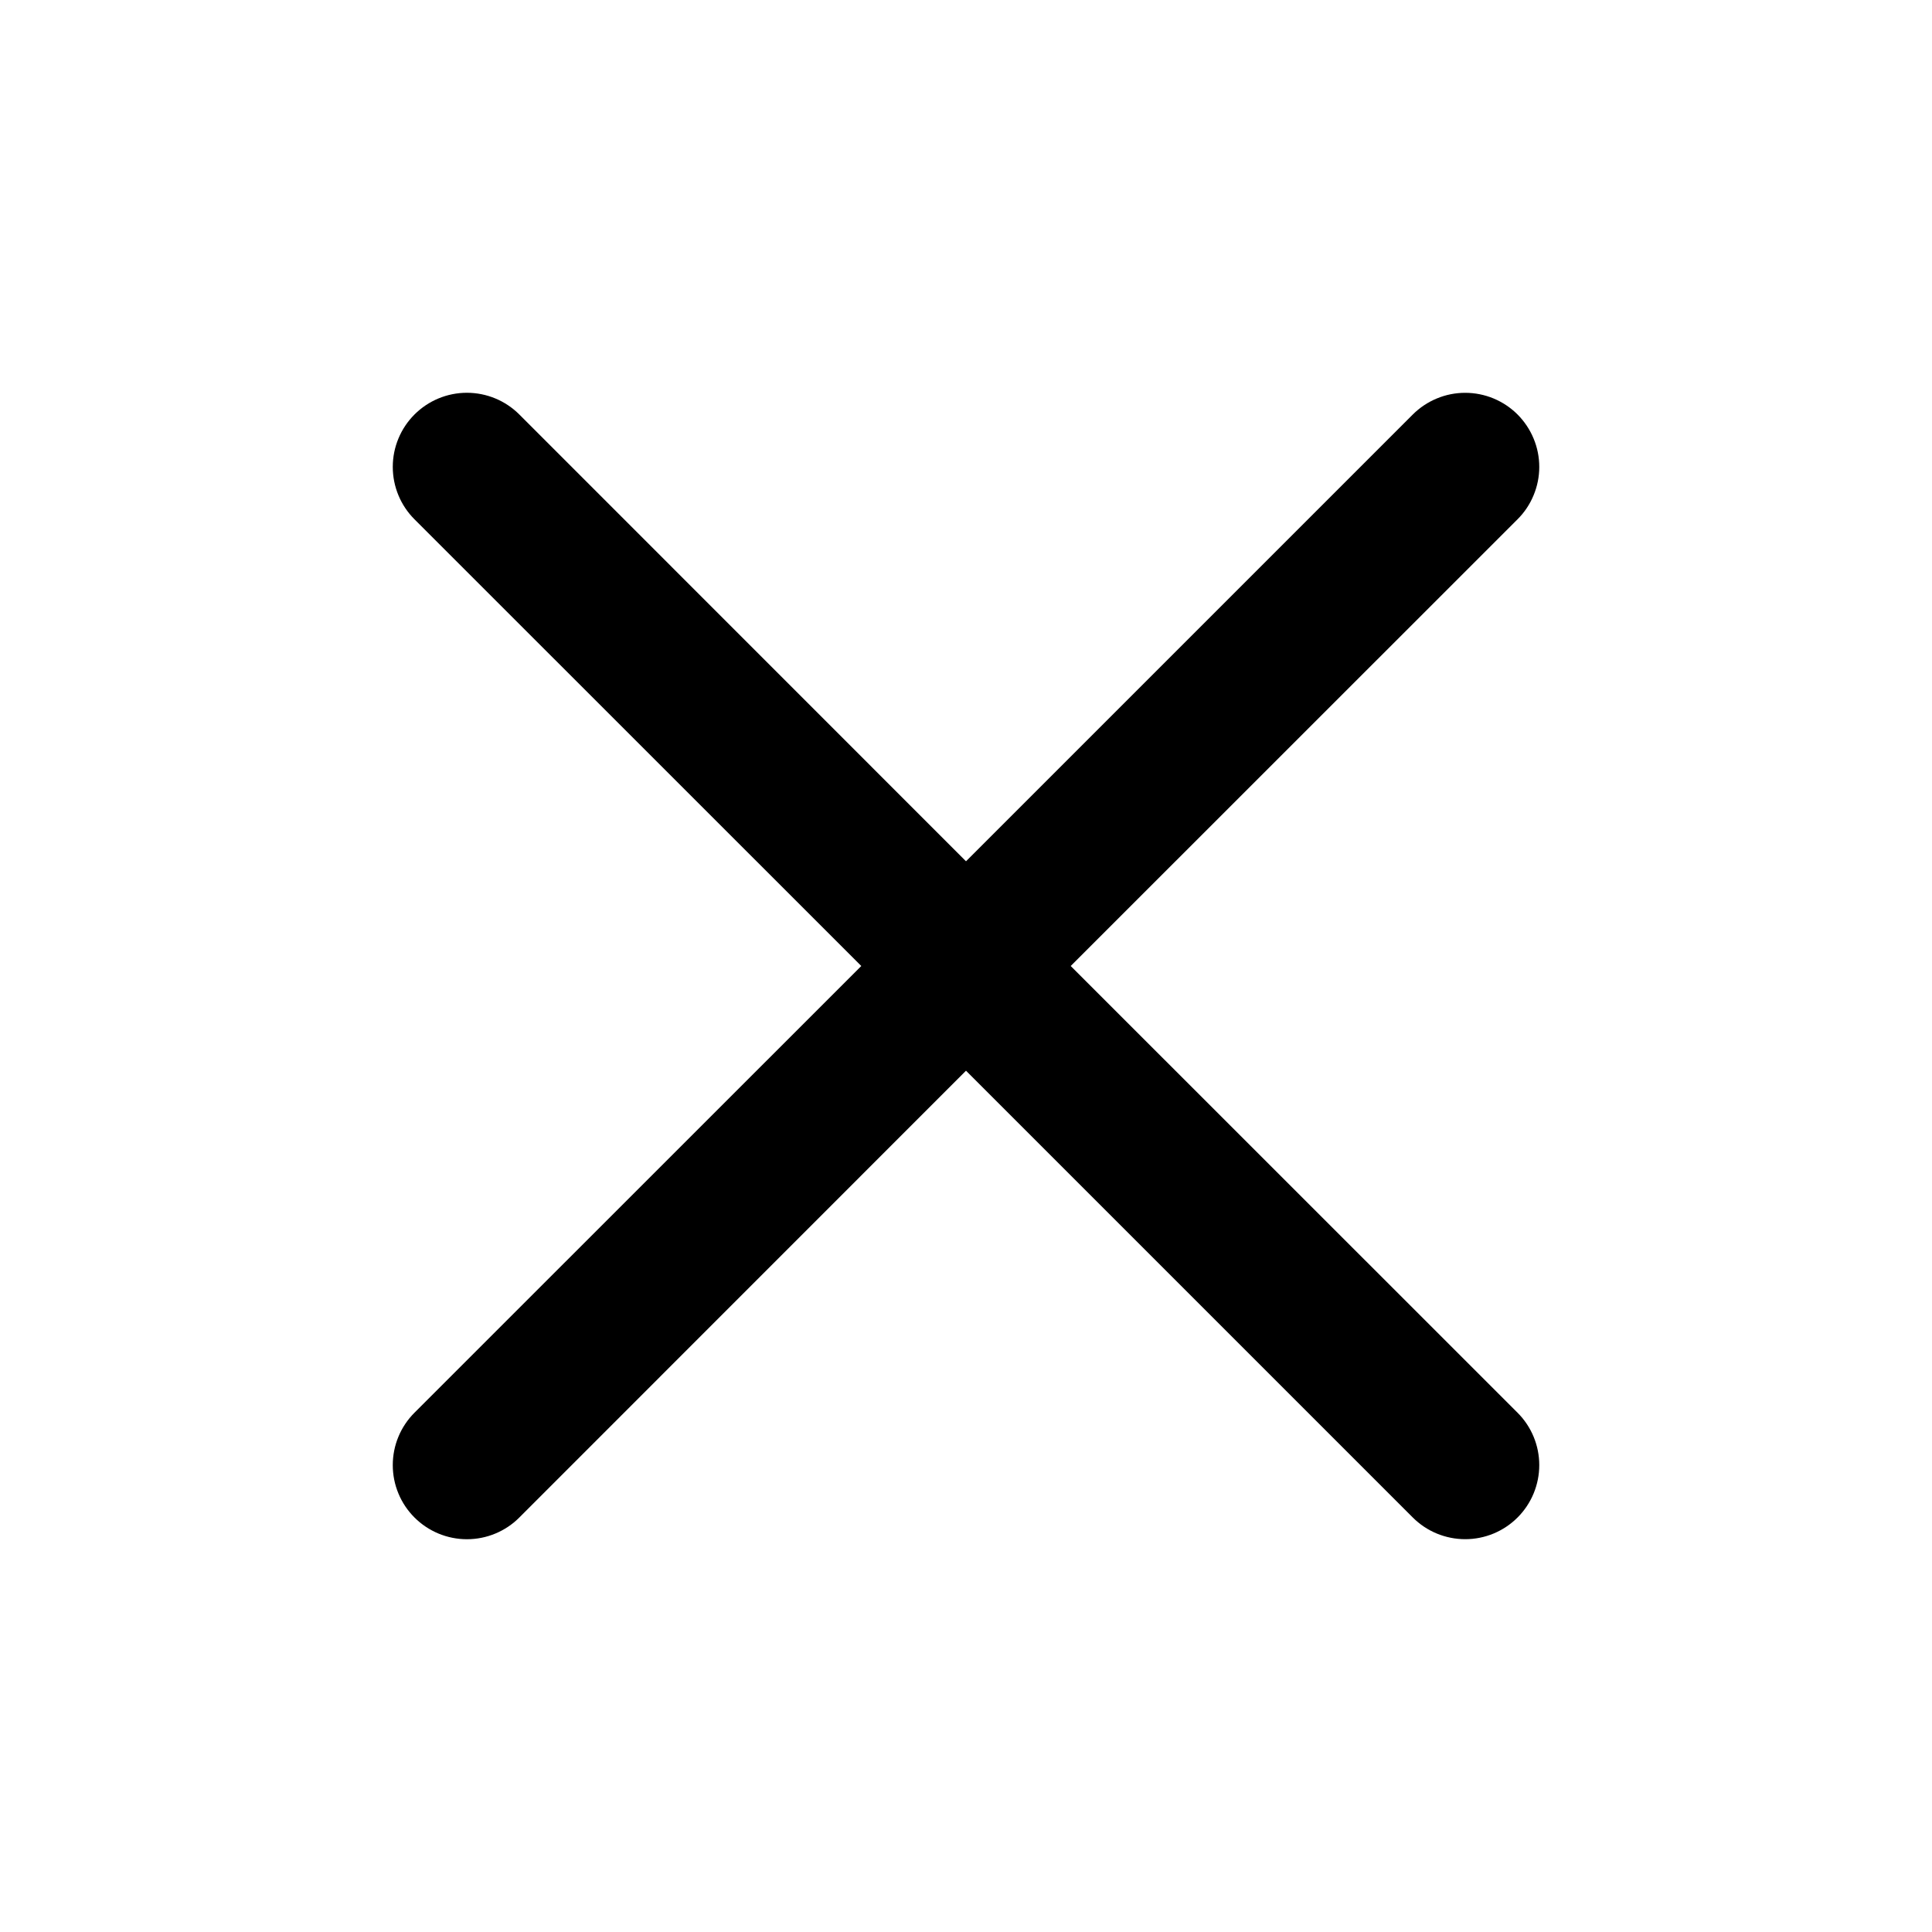 <svg viewBox="0 0 50 50" xmlns="http://www.w3.org/2000/svg" xmlns:xlink="http://www.w3.org/1999/xlink" width="50" height="50" fill="none">
	<rect id="radix-icons:cross-2" width="50" height="50" x="0" y="0" fill="rgb(255,255,255)" fill-opacity="0" />
	<path id="Vector" d="M39.273 13.44C39.452 13.262 39.593 13.051 39.689 12.818C39.786 12.586 39.836 12.336 39.836 12.085C39.836 11.833 39.787 11.583 39.69 11.351C39.594 11.118 39.453 10.907 39.275 10.728C39.097 10.55 38.886 10.409 38.653 10.312C38.421 10.216 38.171 10.166 37.92 10.166C37.668 10.166 37.418 10.215 37.186 10.312C36.953 10.408 36.742 10.549 36.563 10.727L25 22.29L13.44 10.727C13.08 10.367 12.592 10.165 12.083 10.165C11.575 10.165 11.087 10.367 10.727 10.727C10.367 11.087 10.165 11.575 10.165 12.083C10.165 12.592 10.367 13.08 10.727 13.44L22.29 25L10.727 36.56C10.549 36.738 10.407 36.95 10.311 37.182C10.214 37.415 10.165 37.665 10.165 37.917C10.165 38.169 10.214 38.418 10.311 38.651C10.407 38.884 10.549 39.095 10.727 39.273C11.087 39.633 11.575 39.835 12.083 39.835C12.335 39.835 12.585 39.786 12.818 39.689C13.05 39.593 13.262 39.452 13.44 39.273L25 27.71L36.563 39.273C36.923 39.633 37.411 39.834 37.92 39.834C38.428 39.834 38.916 39.632 39.275 39.272C39.635 38.912 39.836 38.424 39.836 37.916C39.836 37.407 39.633 36.919 39.273 36.56L27.71 25L39.273 13.44Z" fill="rgb(0,0,0)" fill-rule="evenodd" />
</svg>
